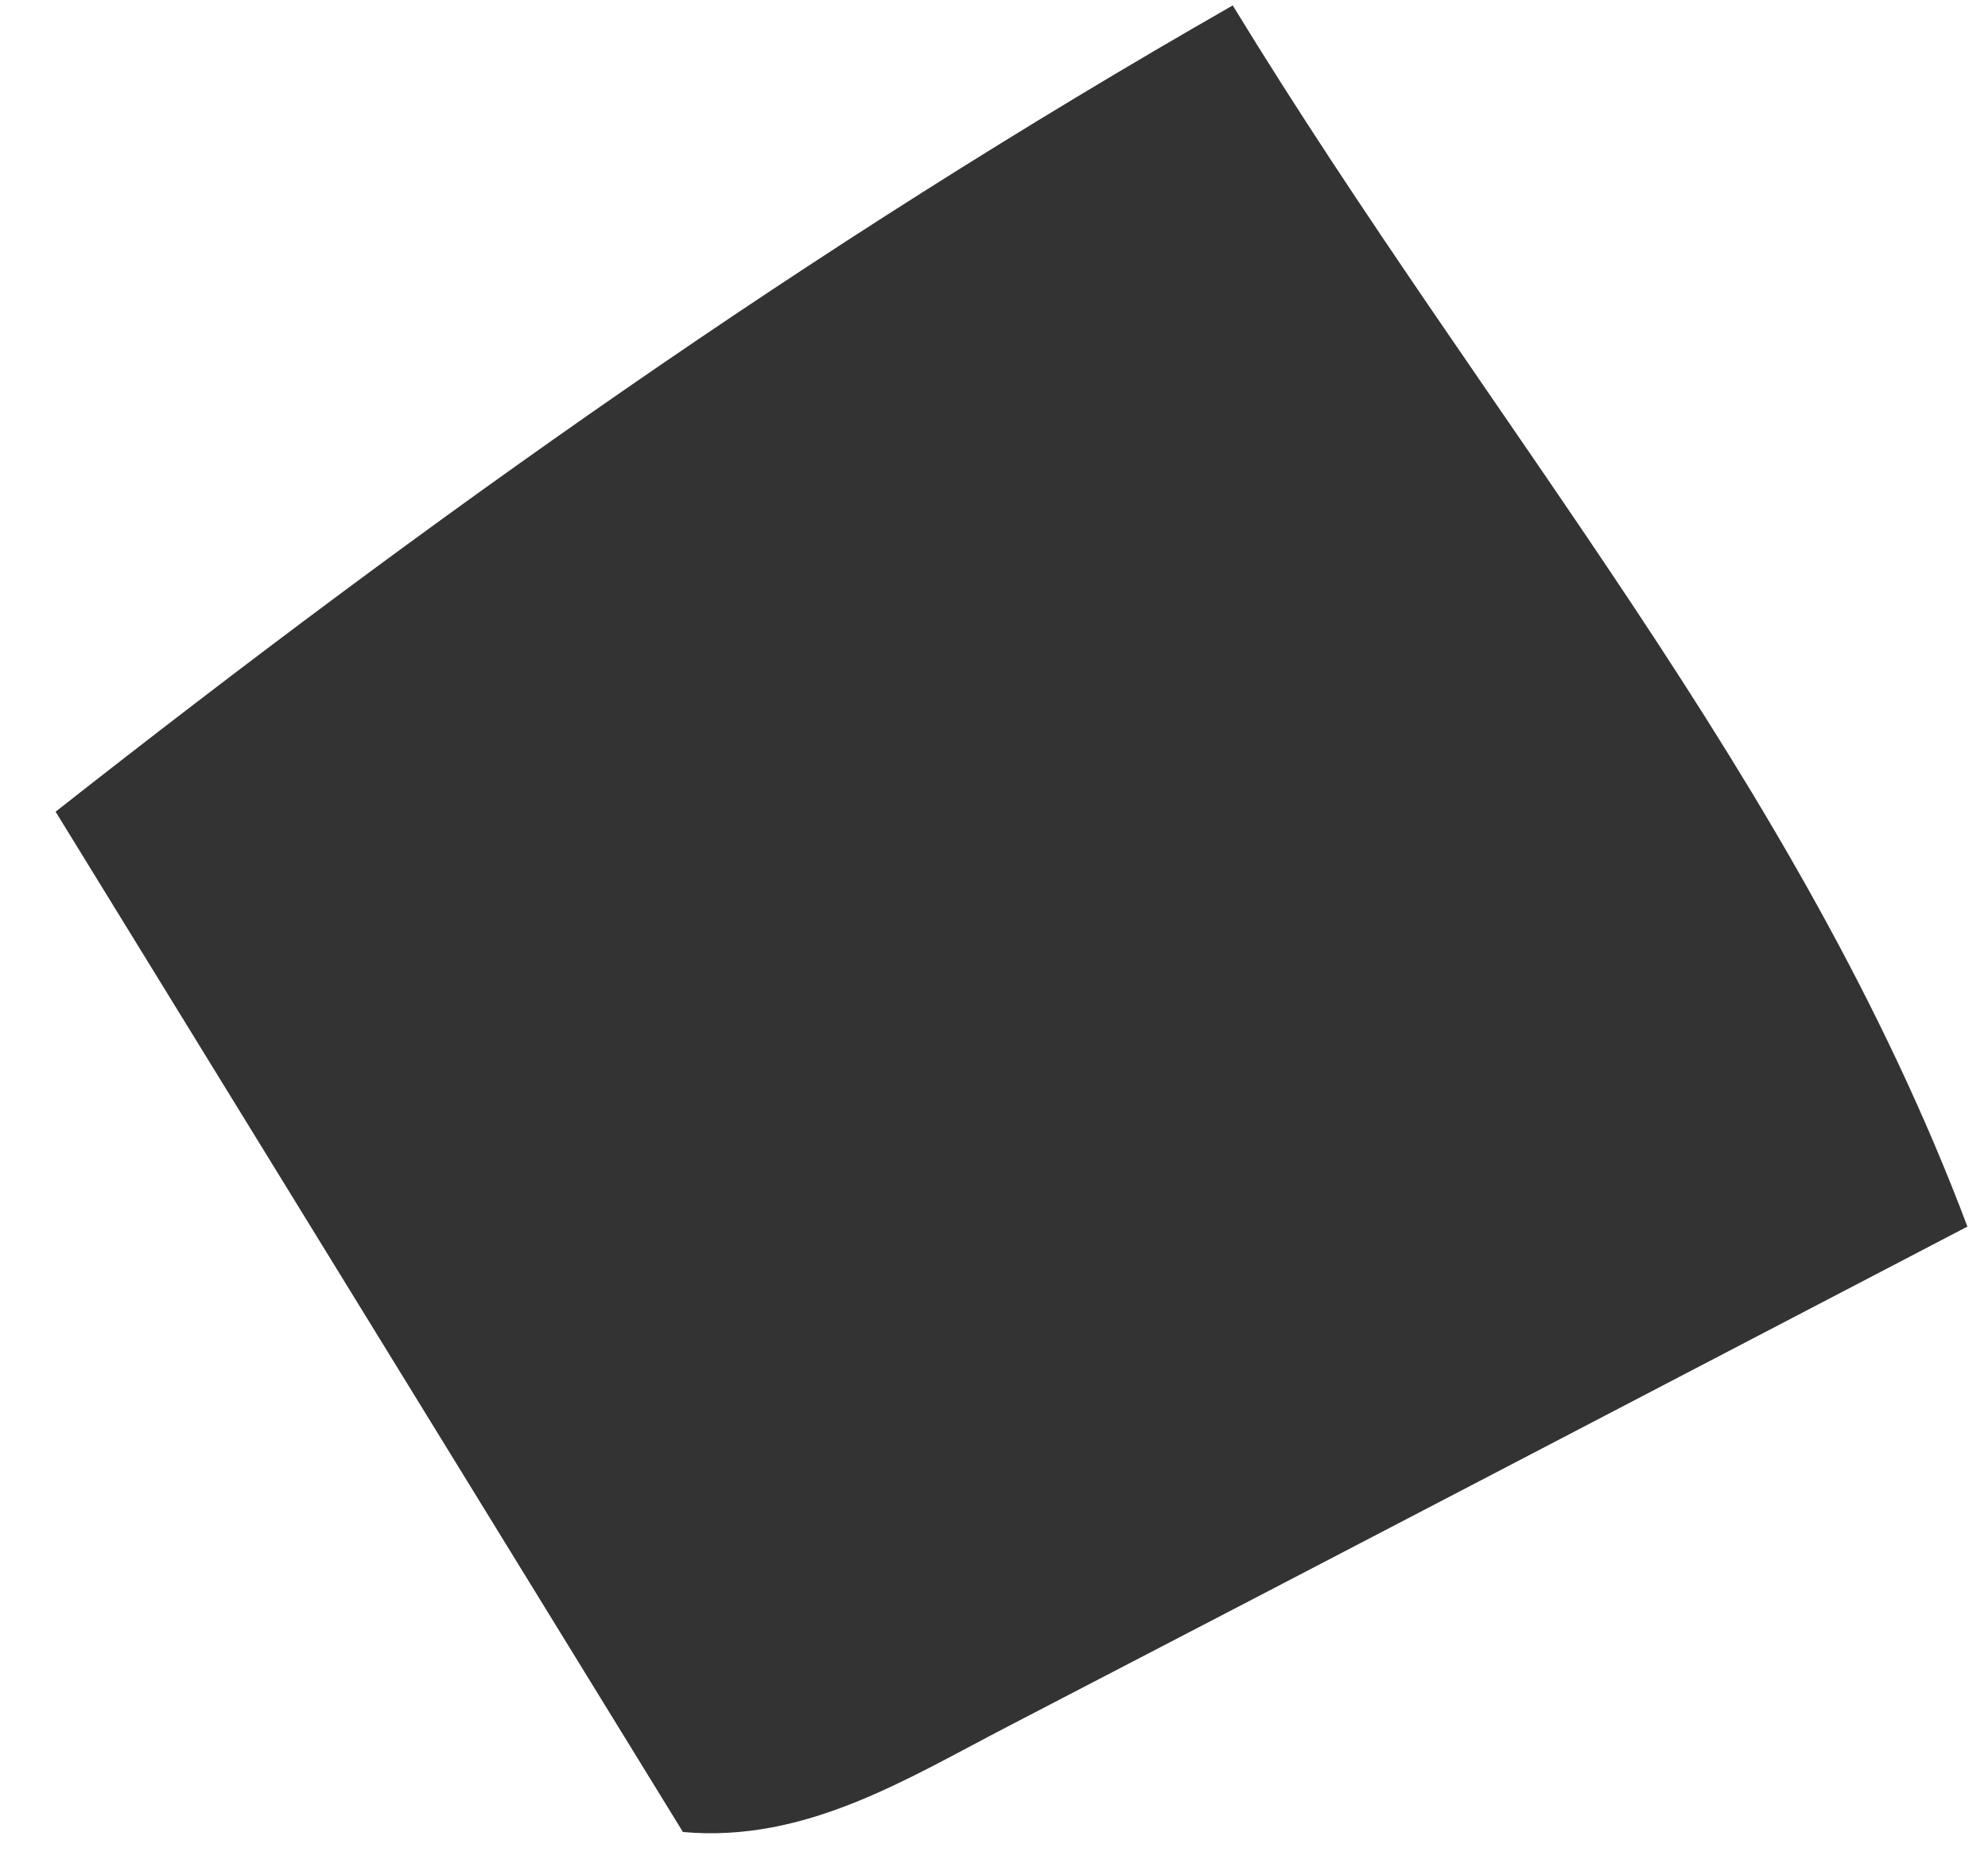 <svg xmlns="http://www.w3.org/2000/svg" width="34" height="32" viewBox="0 0 34 32" fill="none"><path d="M33.648 20.979C28.189 23.826 22.733 26.677 17.269 29.512C15.502 30.427 13.782 31.521 11.68 31.334C8.197 25.669 4.715 20.003 0.951 13.883C7.359 8.845 13.821 4.244 21.083 0.093C25.486 7.302 30.766 13.328 33.648 20.979Z" fill="#333333"></path></svg>